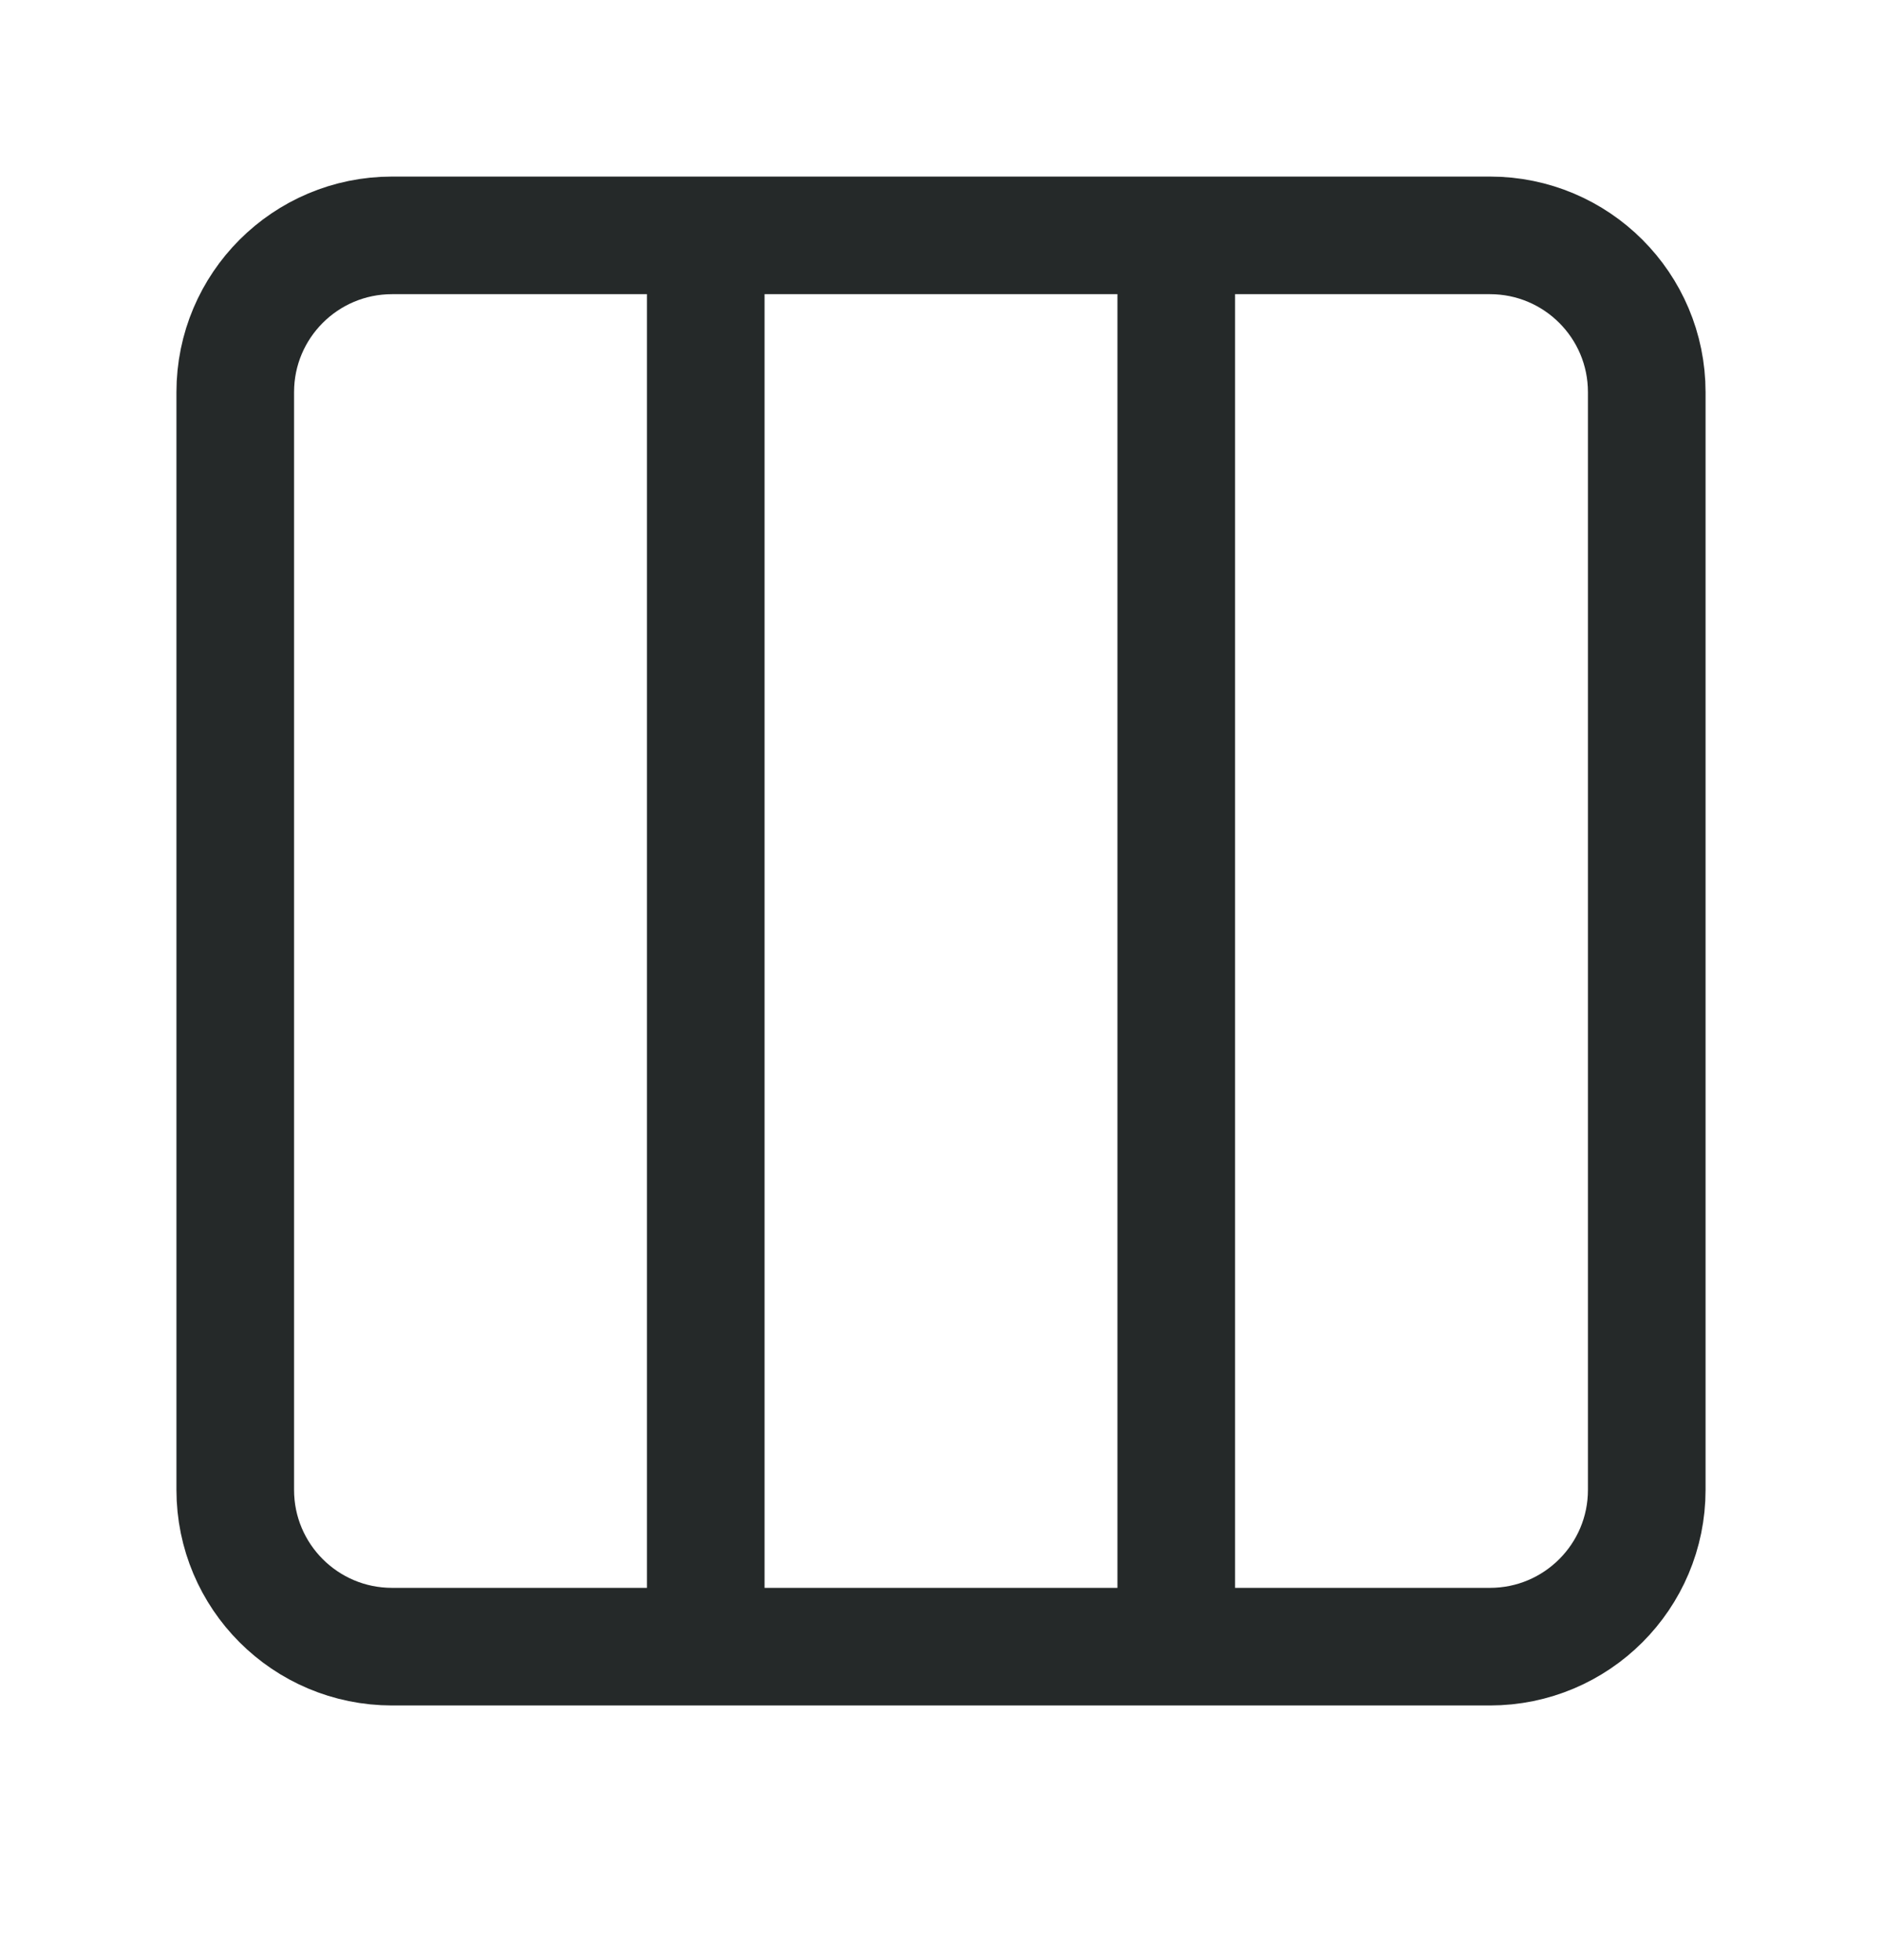 <svg width="24" height="25" viewBox="0 0 24 25" fill="none" xmlns="http://www.w3.org/2000/svg">
<path d="M9 3.002H5C3.895 3.002 3 3.897 3 5.002V19.002C3 20.107 3.895 21.002 5 21.002H9M9 3.002V21.002M9 3.002H15M9 21.002H15M15 21.002H19C20.105 21.002 21 20.107 21 19.002V5.002C21 3.897 20.105 3.002 19 3.002H15M15 21.002V3.002" stroke="#252929" stroke-width="1.5"/>
</svg>
